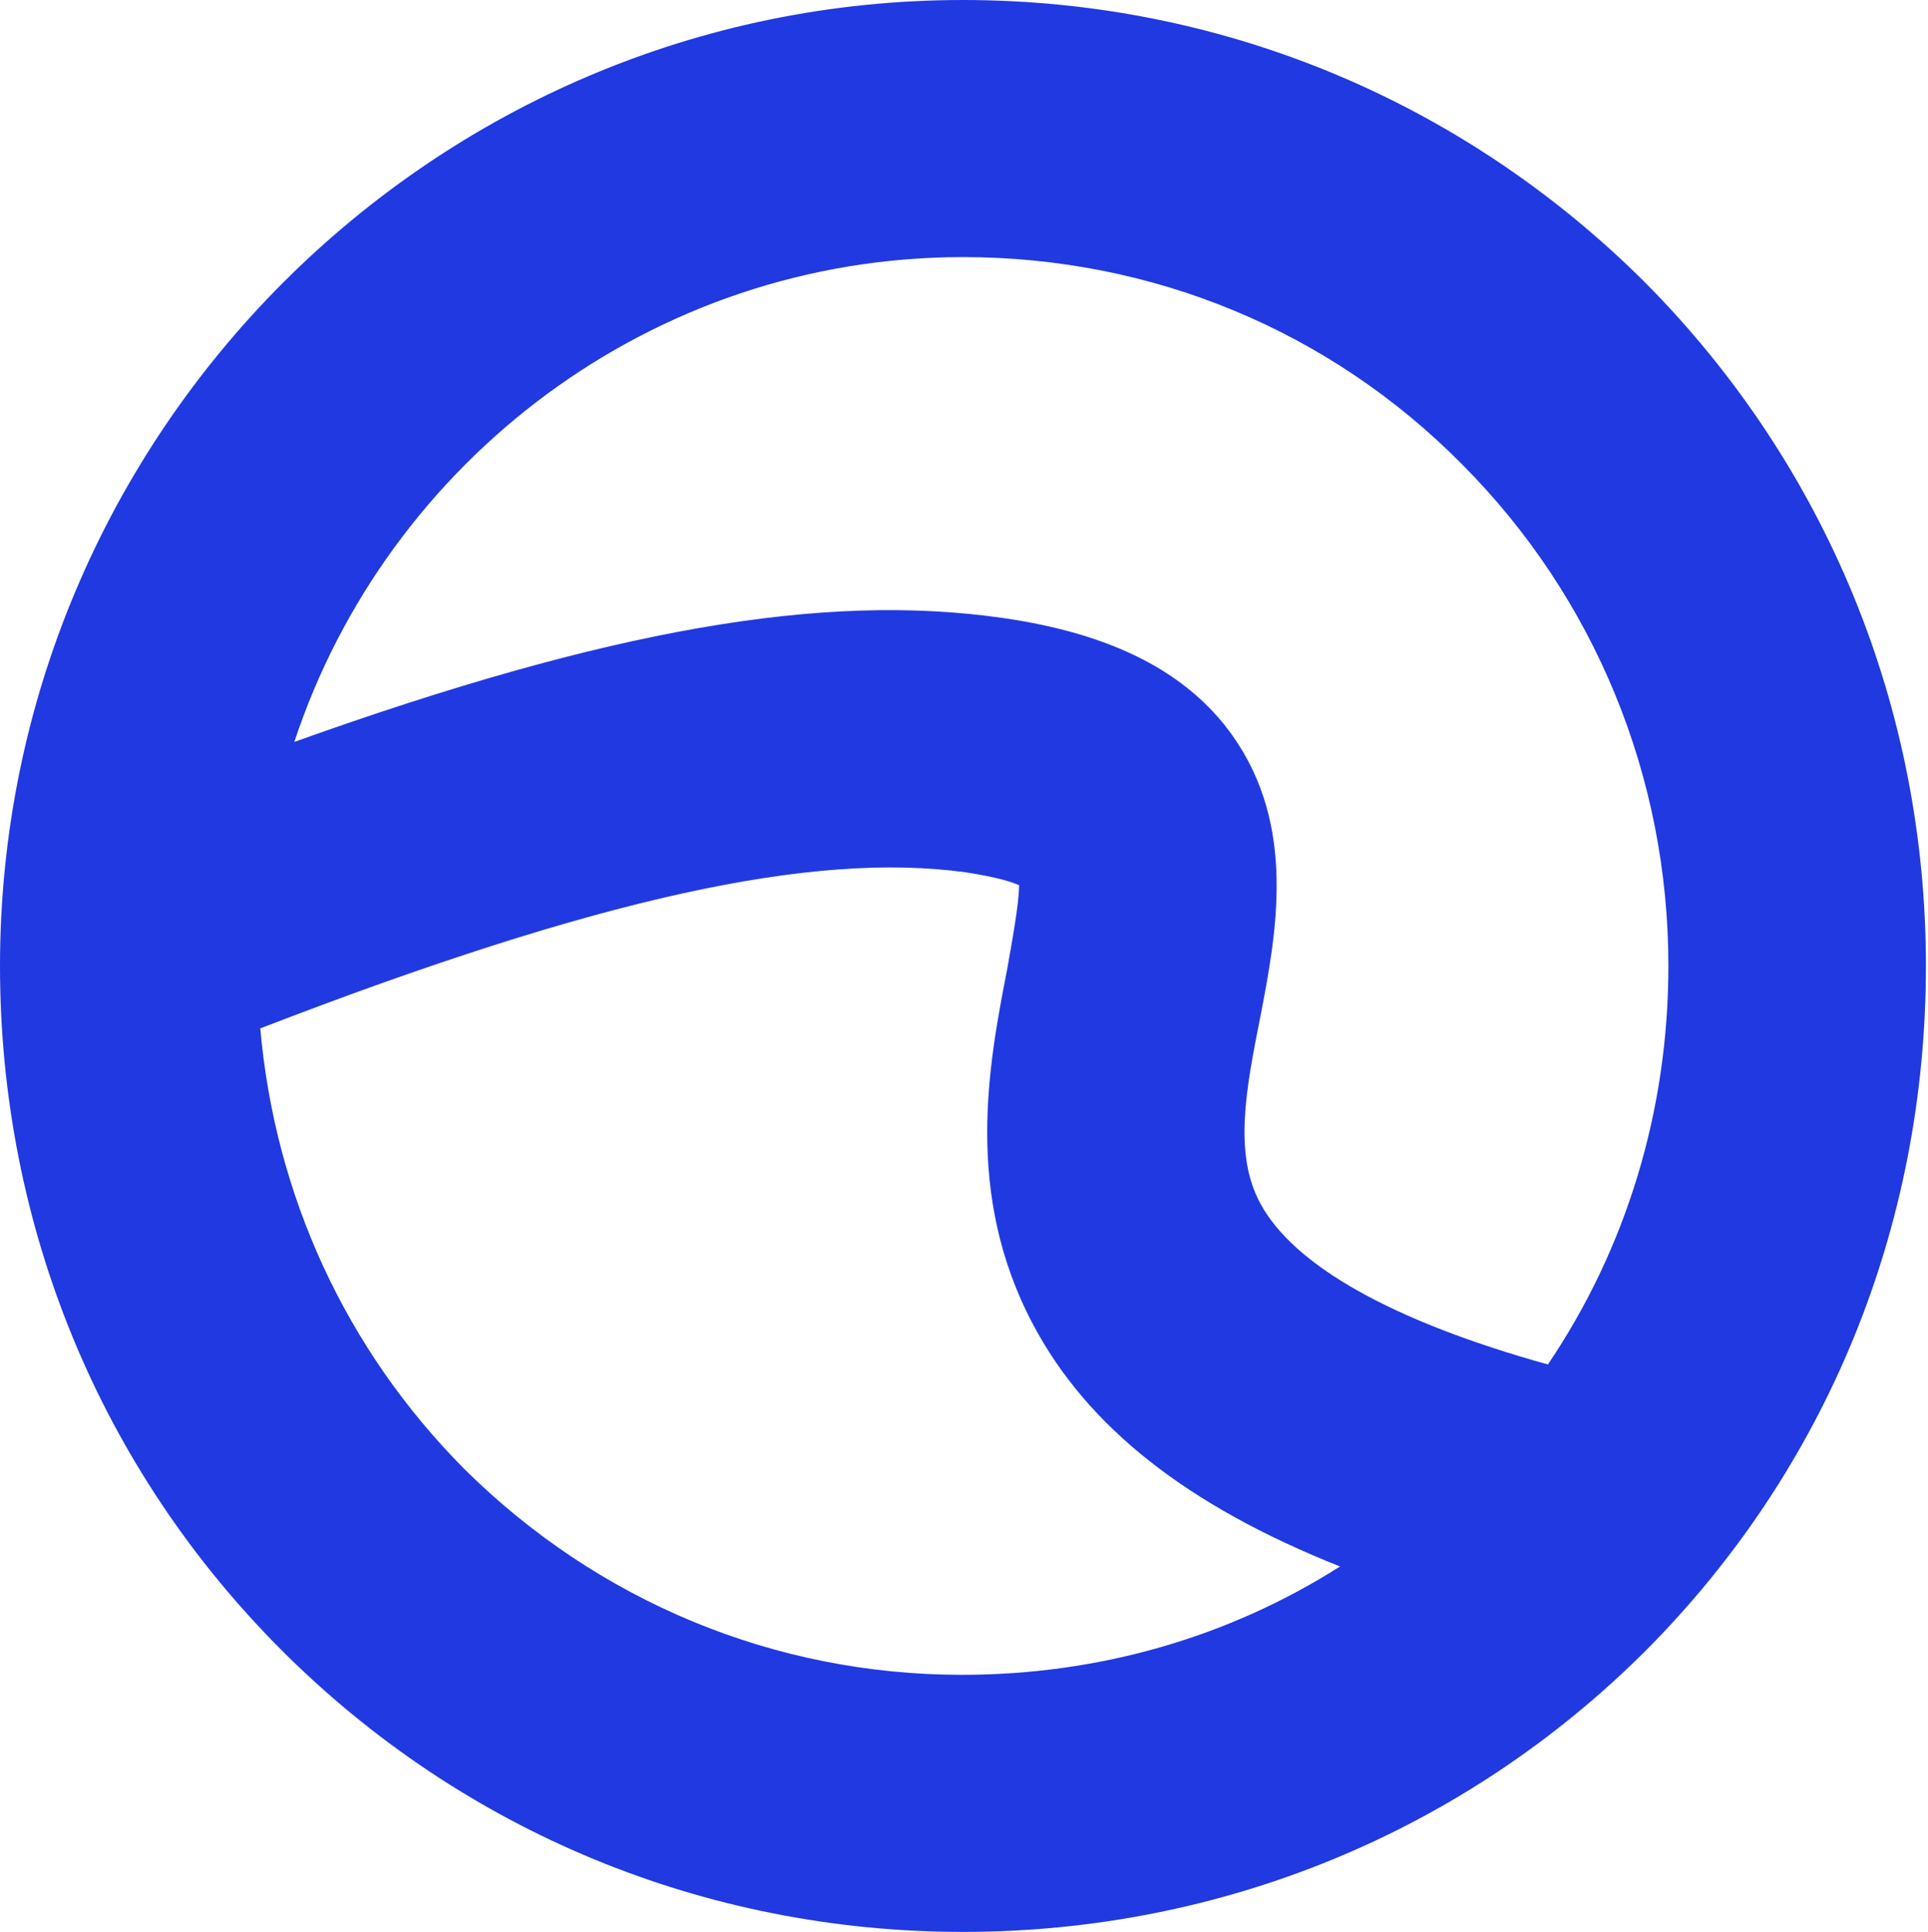 <?xml version="1.0" encoding="UTF-8"?> <svg xmlns="http://www.w3.org/2000/svg" width="511" height="512" viewBox="0 0 511 512" fill="none"><path d="M255.224 0C114.571 0 0 114.859 0 256C0 324.867 26.571 389.354 74.837 437.536C122.859 485.475 186.969 512 255.224 512C323.723 512 388.077 485.475 436.1 437.536C484.122 389.354 510.449 325.11 510.449 256C510.449 187.62 484.122 123.376 436.1 74.951C387.834 26.768 323.723 0 255.224 0ZM123.102 389.354C91.656 357.719 72.886 316.837 68.986 272.548C158.449 237.992 215.246 225.582 255.956 231.179C263.756 232.395 267.9 233.612 270.094 234.586C270.094 239.696 268.144 249.916 266.925 256.973C262.05 282.038 255.468 316.35 273.751 350.905C288.133 378.16 314.704 399.087 355.169 415.148C325.673 433.886 291.302 443.863 254.981 443.863C205.252 443.863 158.449 424.395 123.102 389.354ZM410.26 361.612C369.064 350.175 342.737 335.331 333.961 318.783C326.892 305.643 330.305 288.365 333.961 269.871C338.349 247.24 343.712 219.011 326.648 194.92C314.704 178.129 294.715 167.909 265.706 163.772C218.172 156.958 161.618 166.692 78.005 196.624C102.626 122.16 172.831 68.137 255.224 68.137C305.44 68.137 352.487 87.605 387.59 123.133C422.692 158.418 442.194 205.871 442.194 256C442.194 294.449 430.981 330.951 410.26 361.612Z" fill="#2139E1"></path></svg> 